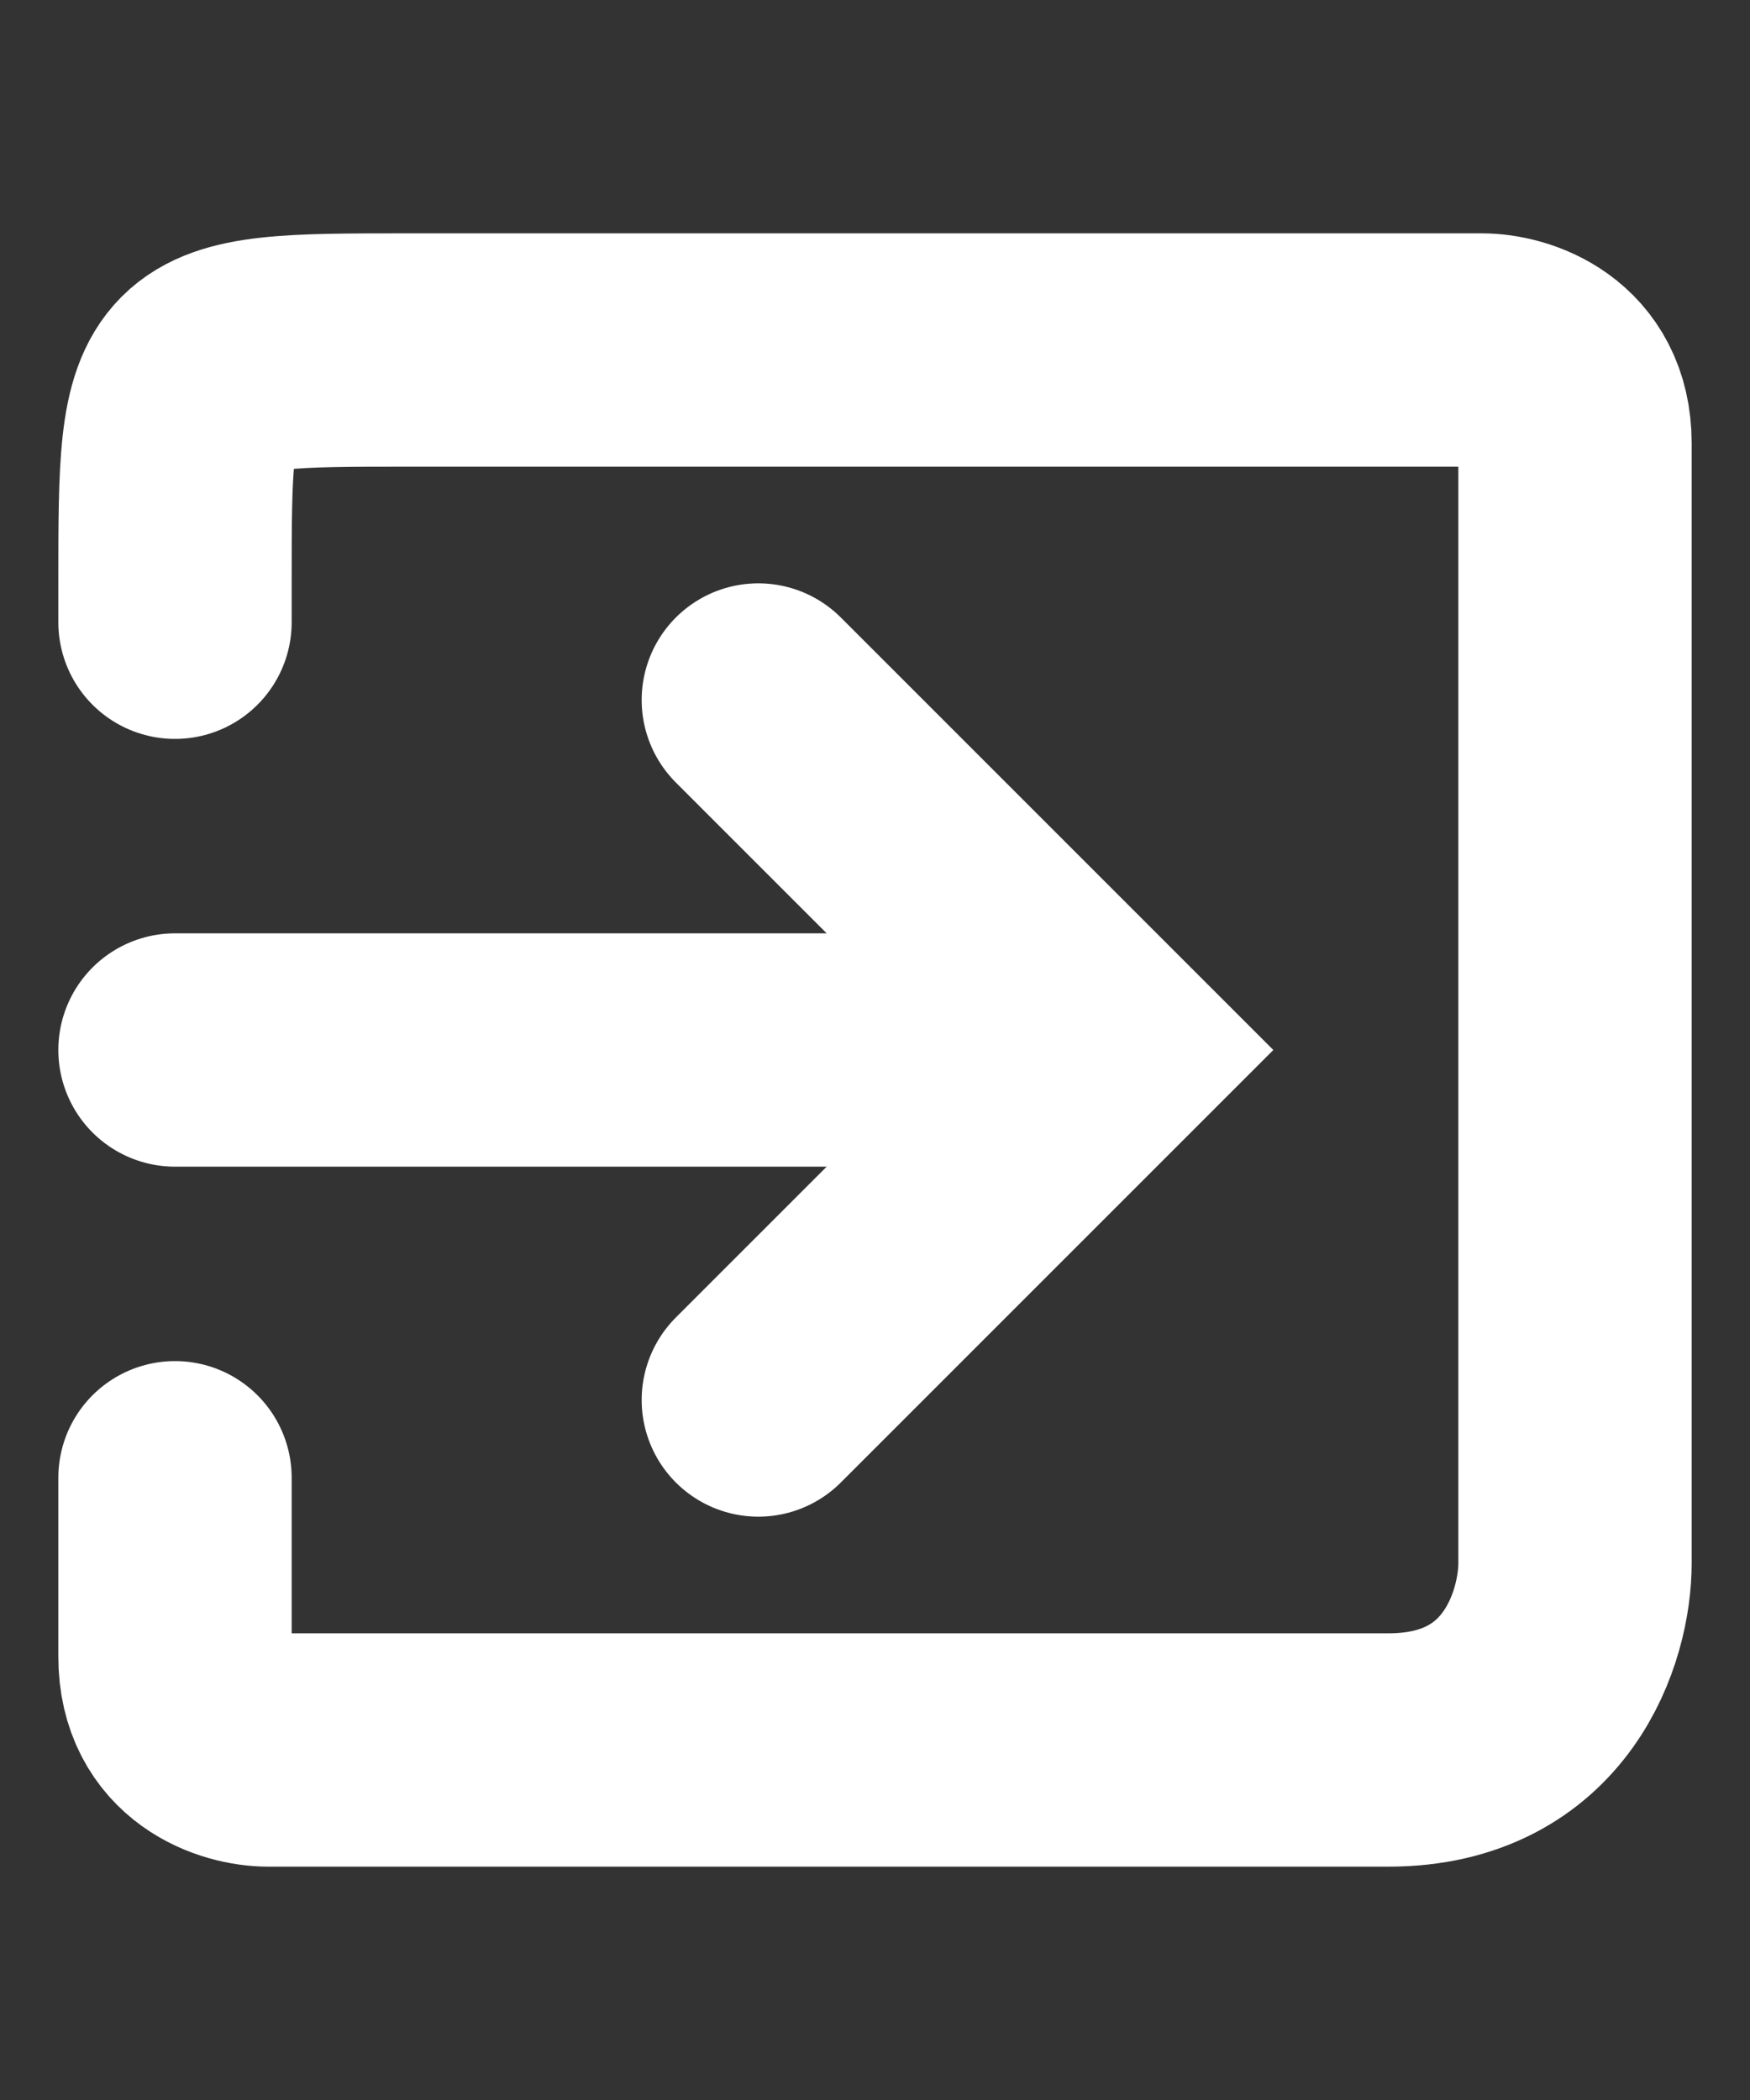 <svg width="30" height="36" viewBox="0 0 30 36" fill="none" xmlns="http://www.w3.org/2000/svg">
<rect x="0" y="0" width="30" height="36" fill="#333333" stroke="none"/>
<path d="M3 10.667V10C3 6 3 6 7 6C8.28 6 19 6 25.4 6C25.933 6 27 6.32 27 7.6C27 8.88 27 20.933 27 26.8C27 27.867 26.36 30 23.8 30C21.24 30 9.933 30 4.6 30C4.067 30 3 29.68 3 28.4C3 27.12 3 26.4 3 25.333" stroke="white" stroke-width="4" stroke-linecap="round"/>
<path d="M3 18H18" stroke="white" stroke-width="4" stroke-linecap="round"/>
<path d="M13 12L19 18L13 24" stroke="white" stroke-width="4" stroke-linecap="round"/>
</svg>

